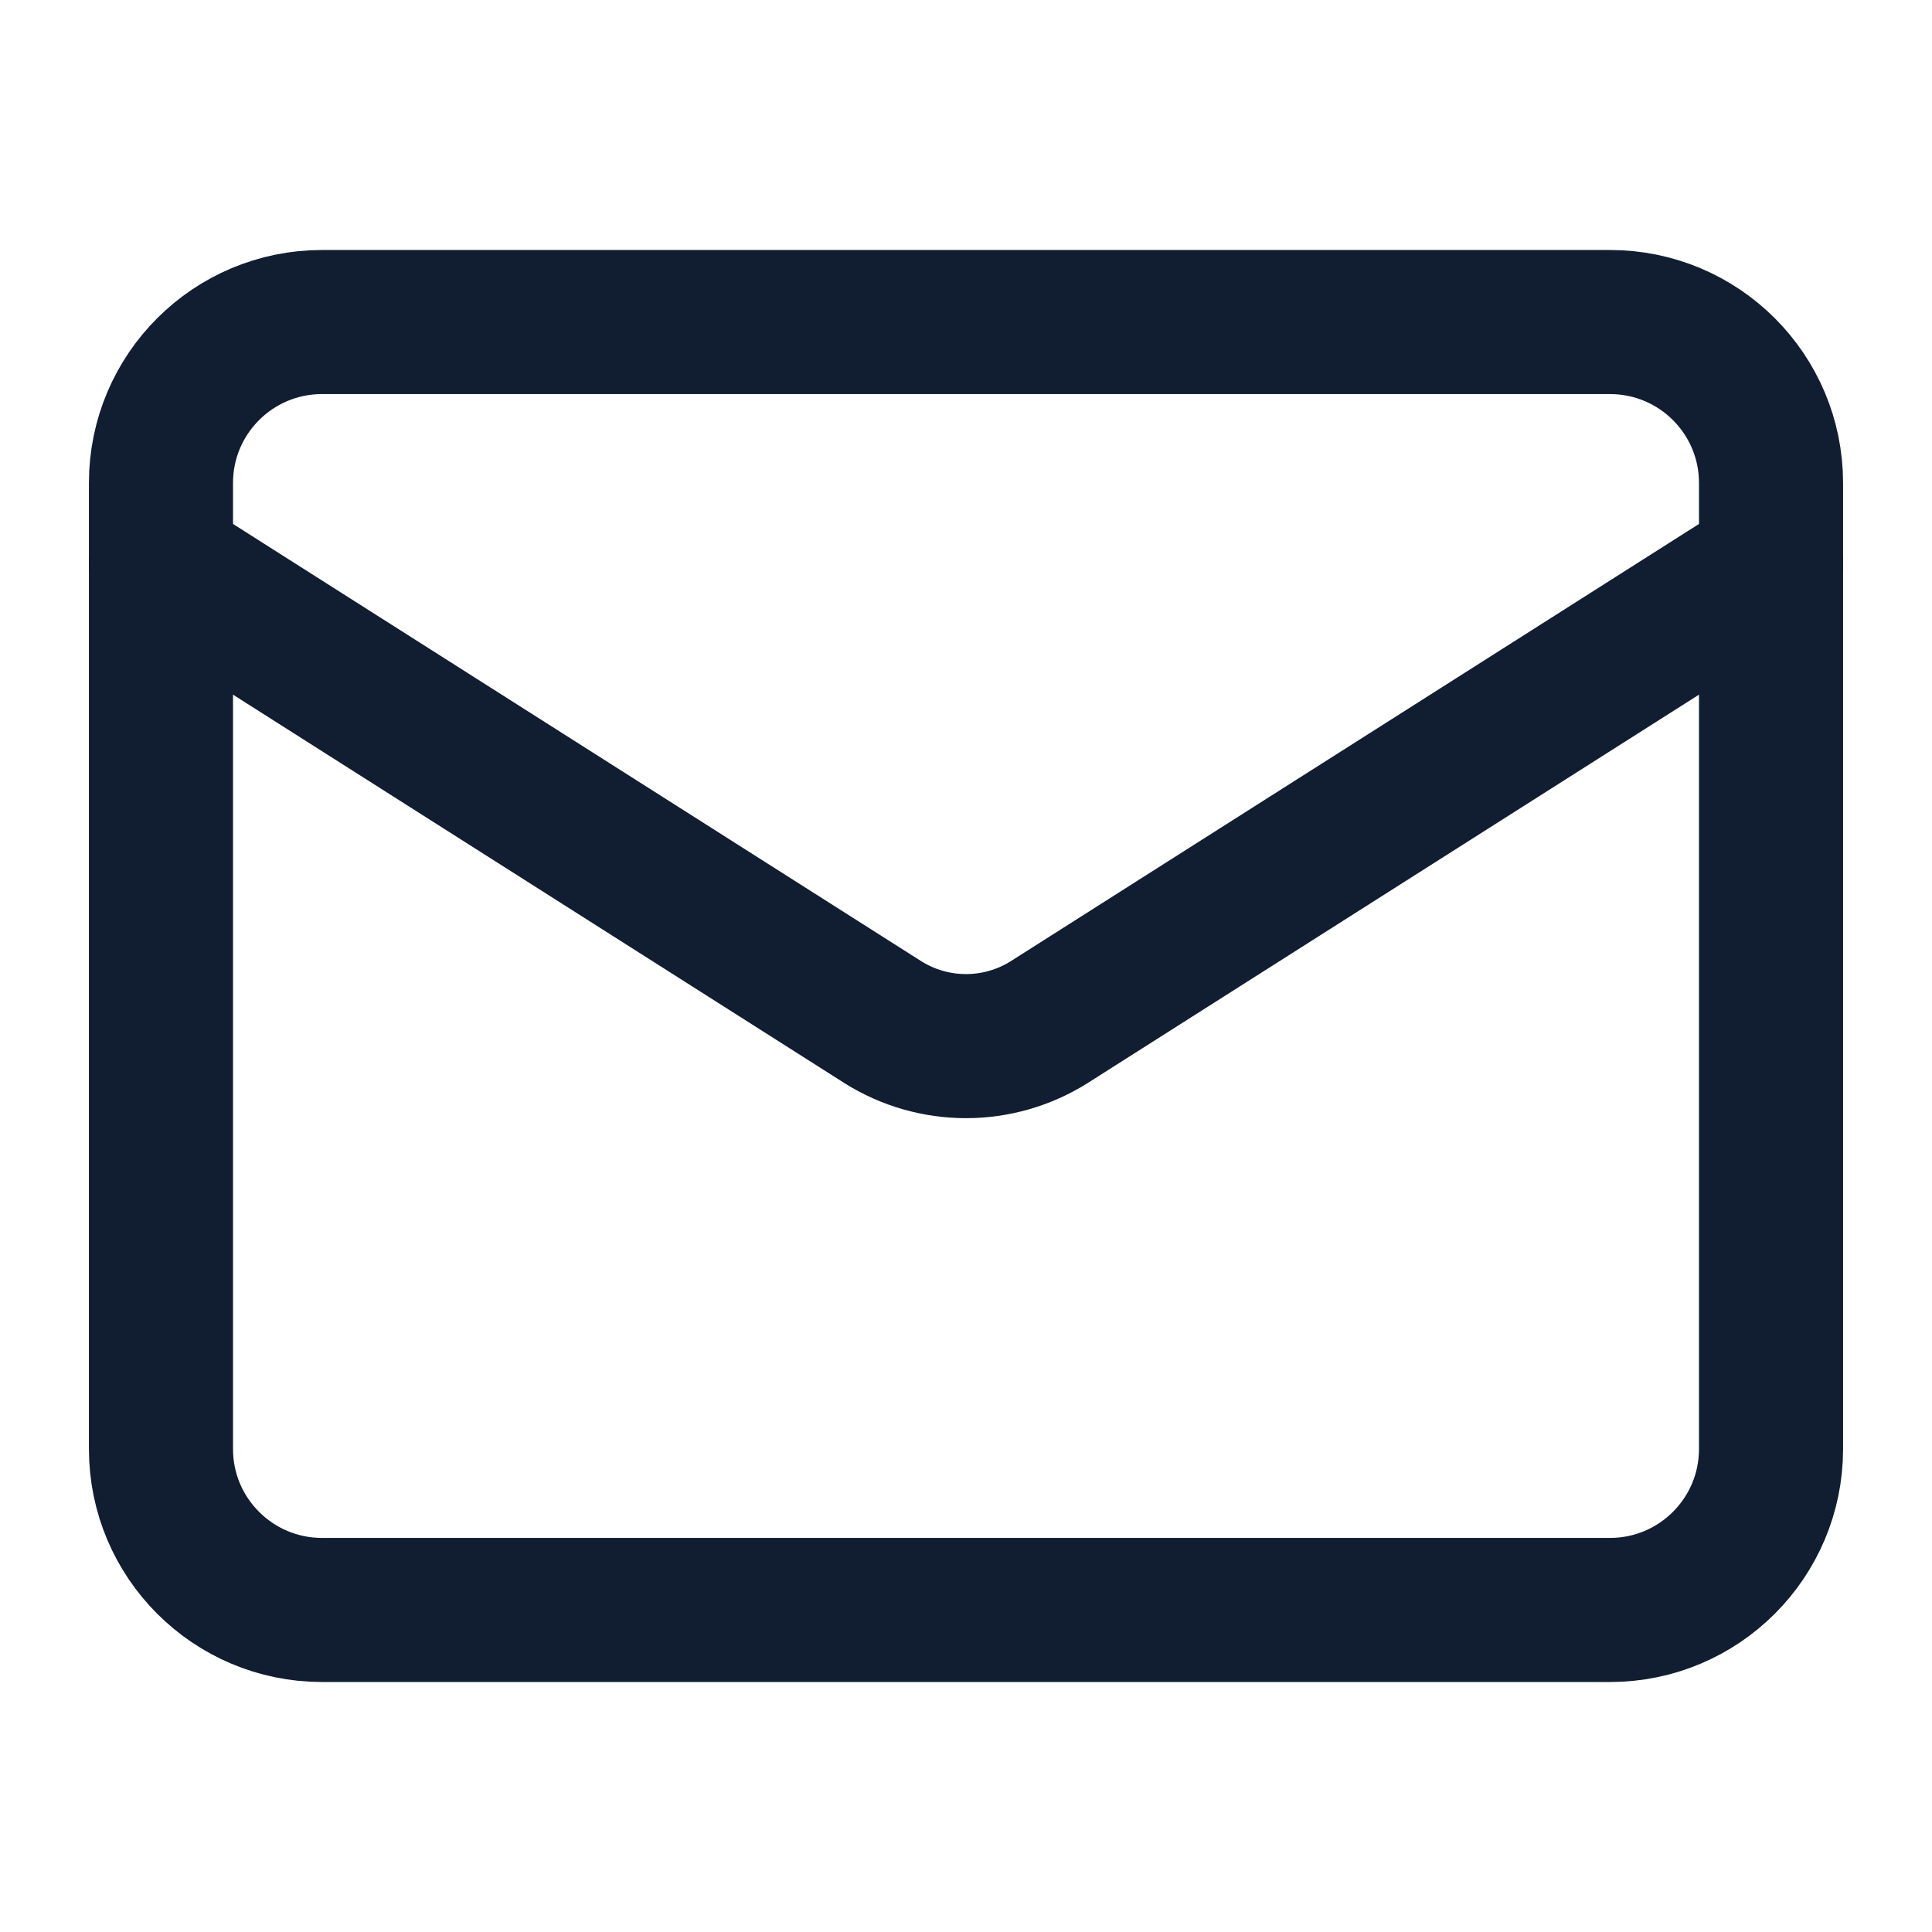 <svg width="19" height="19" viewBox="0 0 19 19" fill="none" xmlns="http://www.w3.org/2000/svg">
<path d="M15.833 3.167H3.167C2.292 3.167 1.583 3.875 1.583 4.75V14.25C1.583 15.124 2.292 15.833 3.167 15.833H15.833C16.708 15.833 17.417 15.124 17.417 14.25V4.75C17.417 3.875 16.708 3.167 15.833 3.167Z" stroke="#111D31" stroke-width="1.417" stroke-linecap="round" stroke-linejoin="round"/>
<path d="M17.417 5.542L10.315 10.054C10.071 10.207 9.788 10.288 9.5 10.288C9.212 10.288 8.929 10.207 8.685 10.054L1.583 5.542" stroke="#111D31" stroke-width="1.417" stroke-linecap="round" stroke-linejoin="round"/>
</svg>
